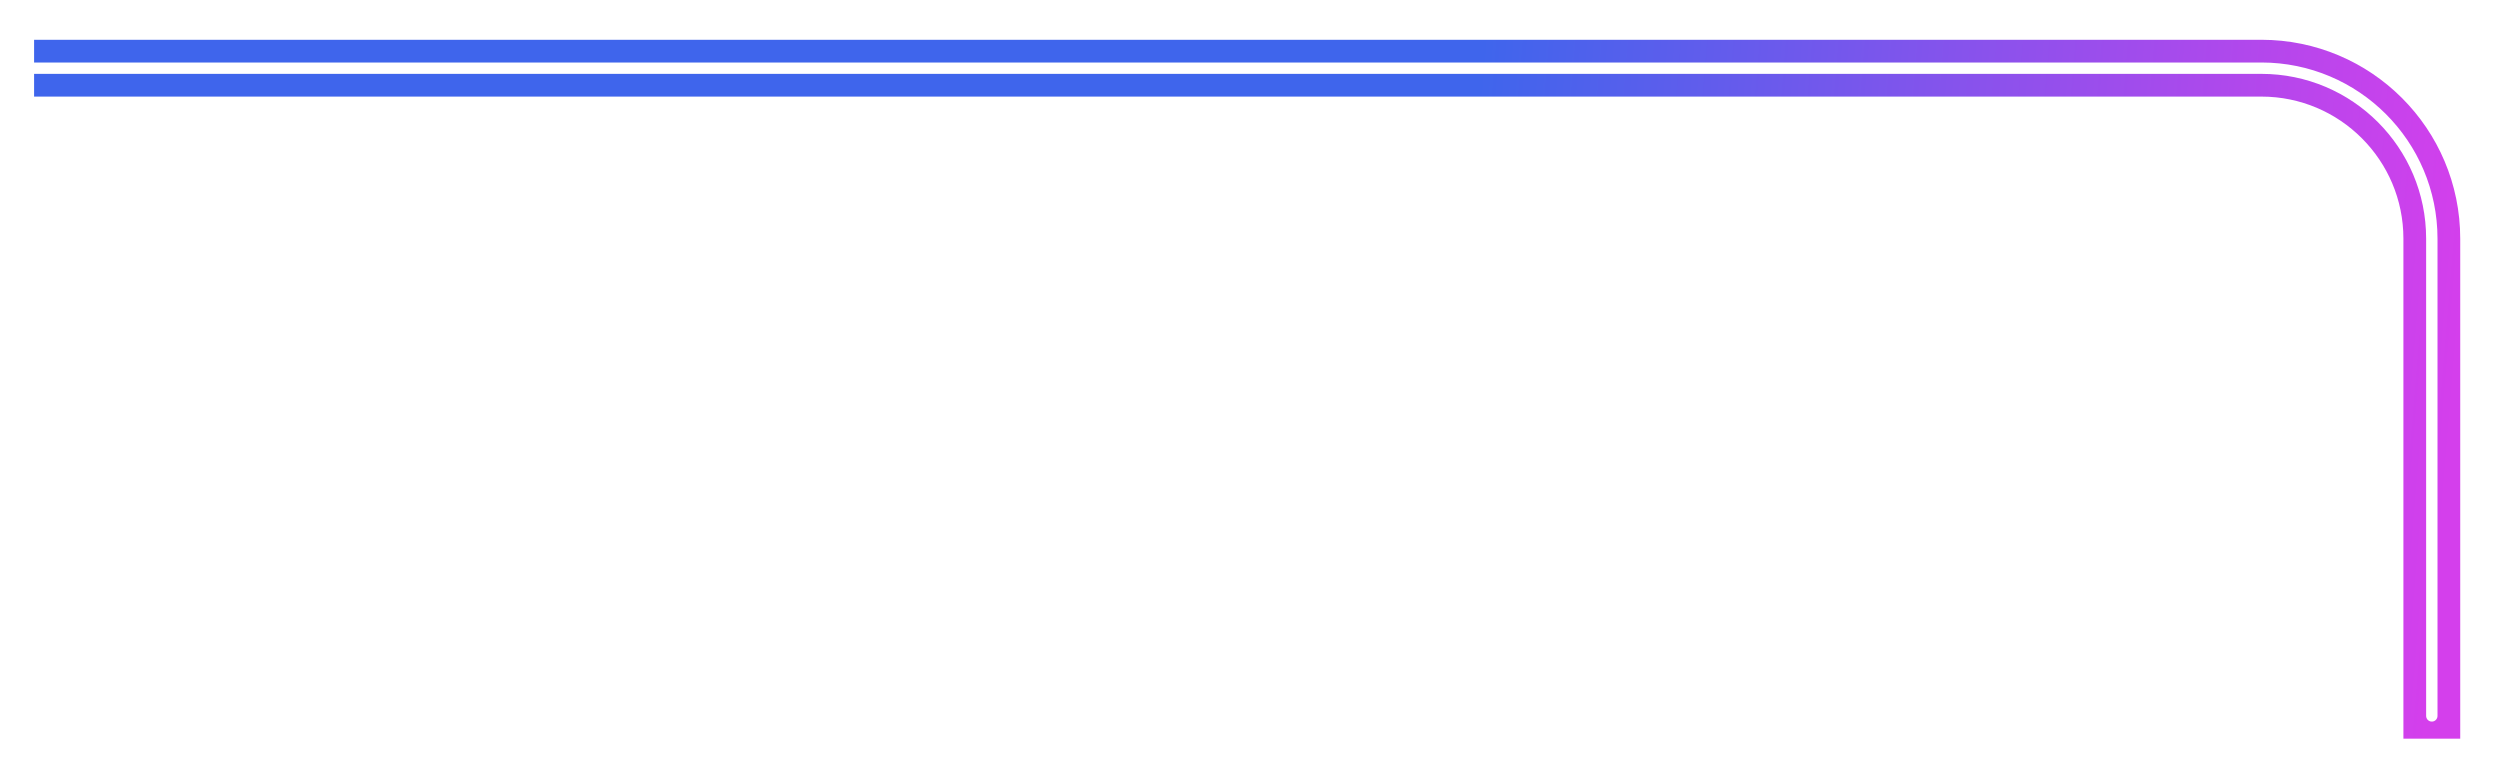 <svg width="220" height="68" viewBox="0 0 220 68" fill="none" xmlns="http://www.w3.org/2000/svg">
<g filter="url(#filter0_f_125_17)">
<path d="M3 6H169.32H199C207.284 6 214 12.716 214 21V65" stroke="url(#paint0_linear_125_17)" stroke-width="5"/>
</g>
<path d="M3 6H199C207.284 6 214 12.716 214 21V63" stroke="white" stroke-linecap="round"/>
<defs>
<filter id="filter0_f_125_17" x="0" y="0.5" width="219.5" height="67.5" filterUnits="userSpaceOnUse" color-interpolation-filters="sRGB">
<feFlood flood-opacity="0" result="BackgroundImageFix"/>
<feBlend mode="normal" in="SourceGraphic" in2="BackgroundImageFix" result="shape"/>
<feGaussianBlur stdDeviation="1.5" result="effect1_foregroundBlur_125_17"/>
</filter>
<linearGradient id="paint0_linear_125_17" x1="130.322" y1="6" x2="217.731" y2="13.246" gradientUnits="userSpaceOnUse">
<stop stop-color="#3F65EC"/>
<stop offset="1" stop-color="#D43FEC"/>
</linearGradient>
</defs>
</svg>
